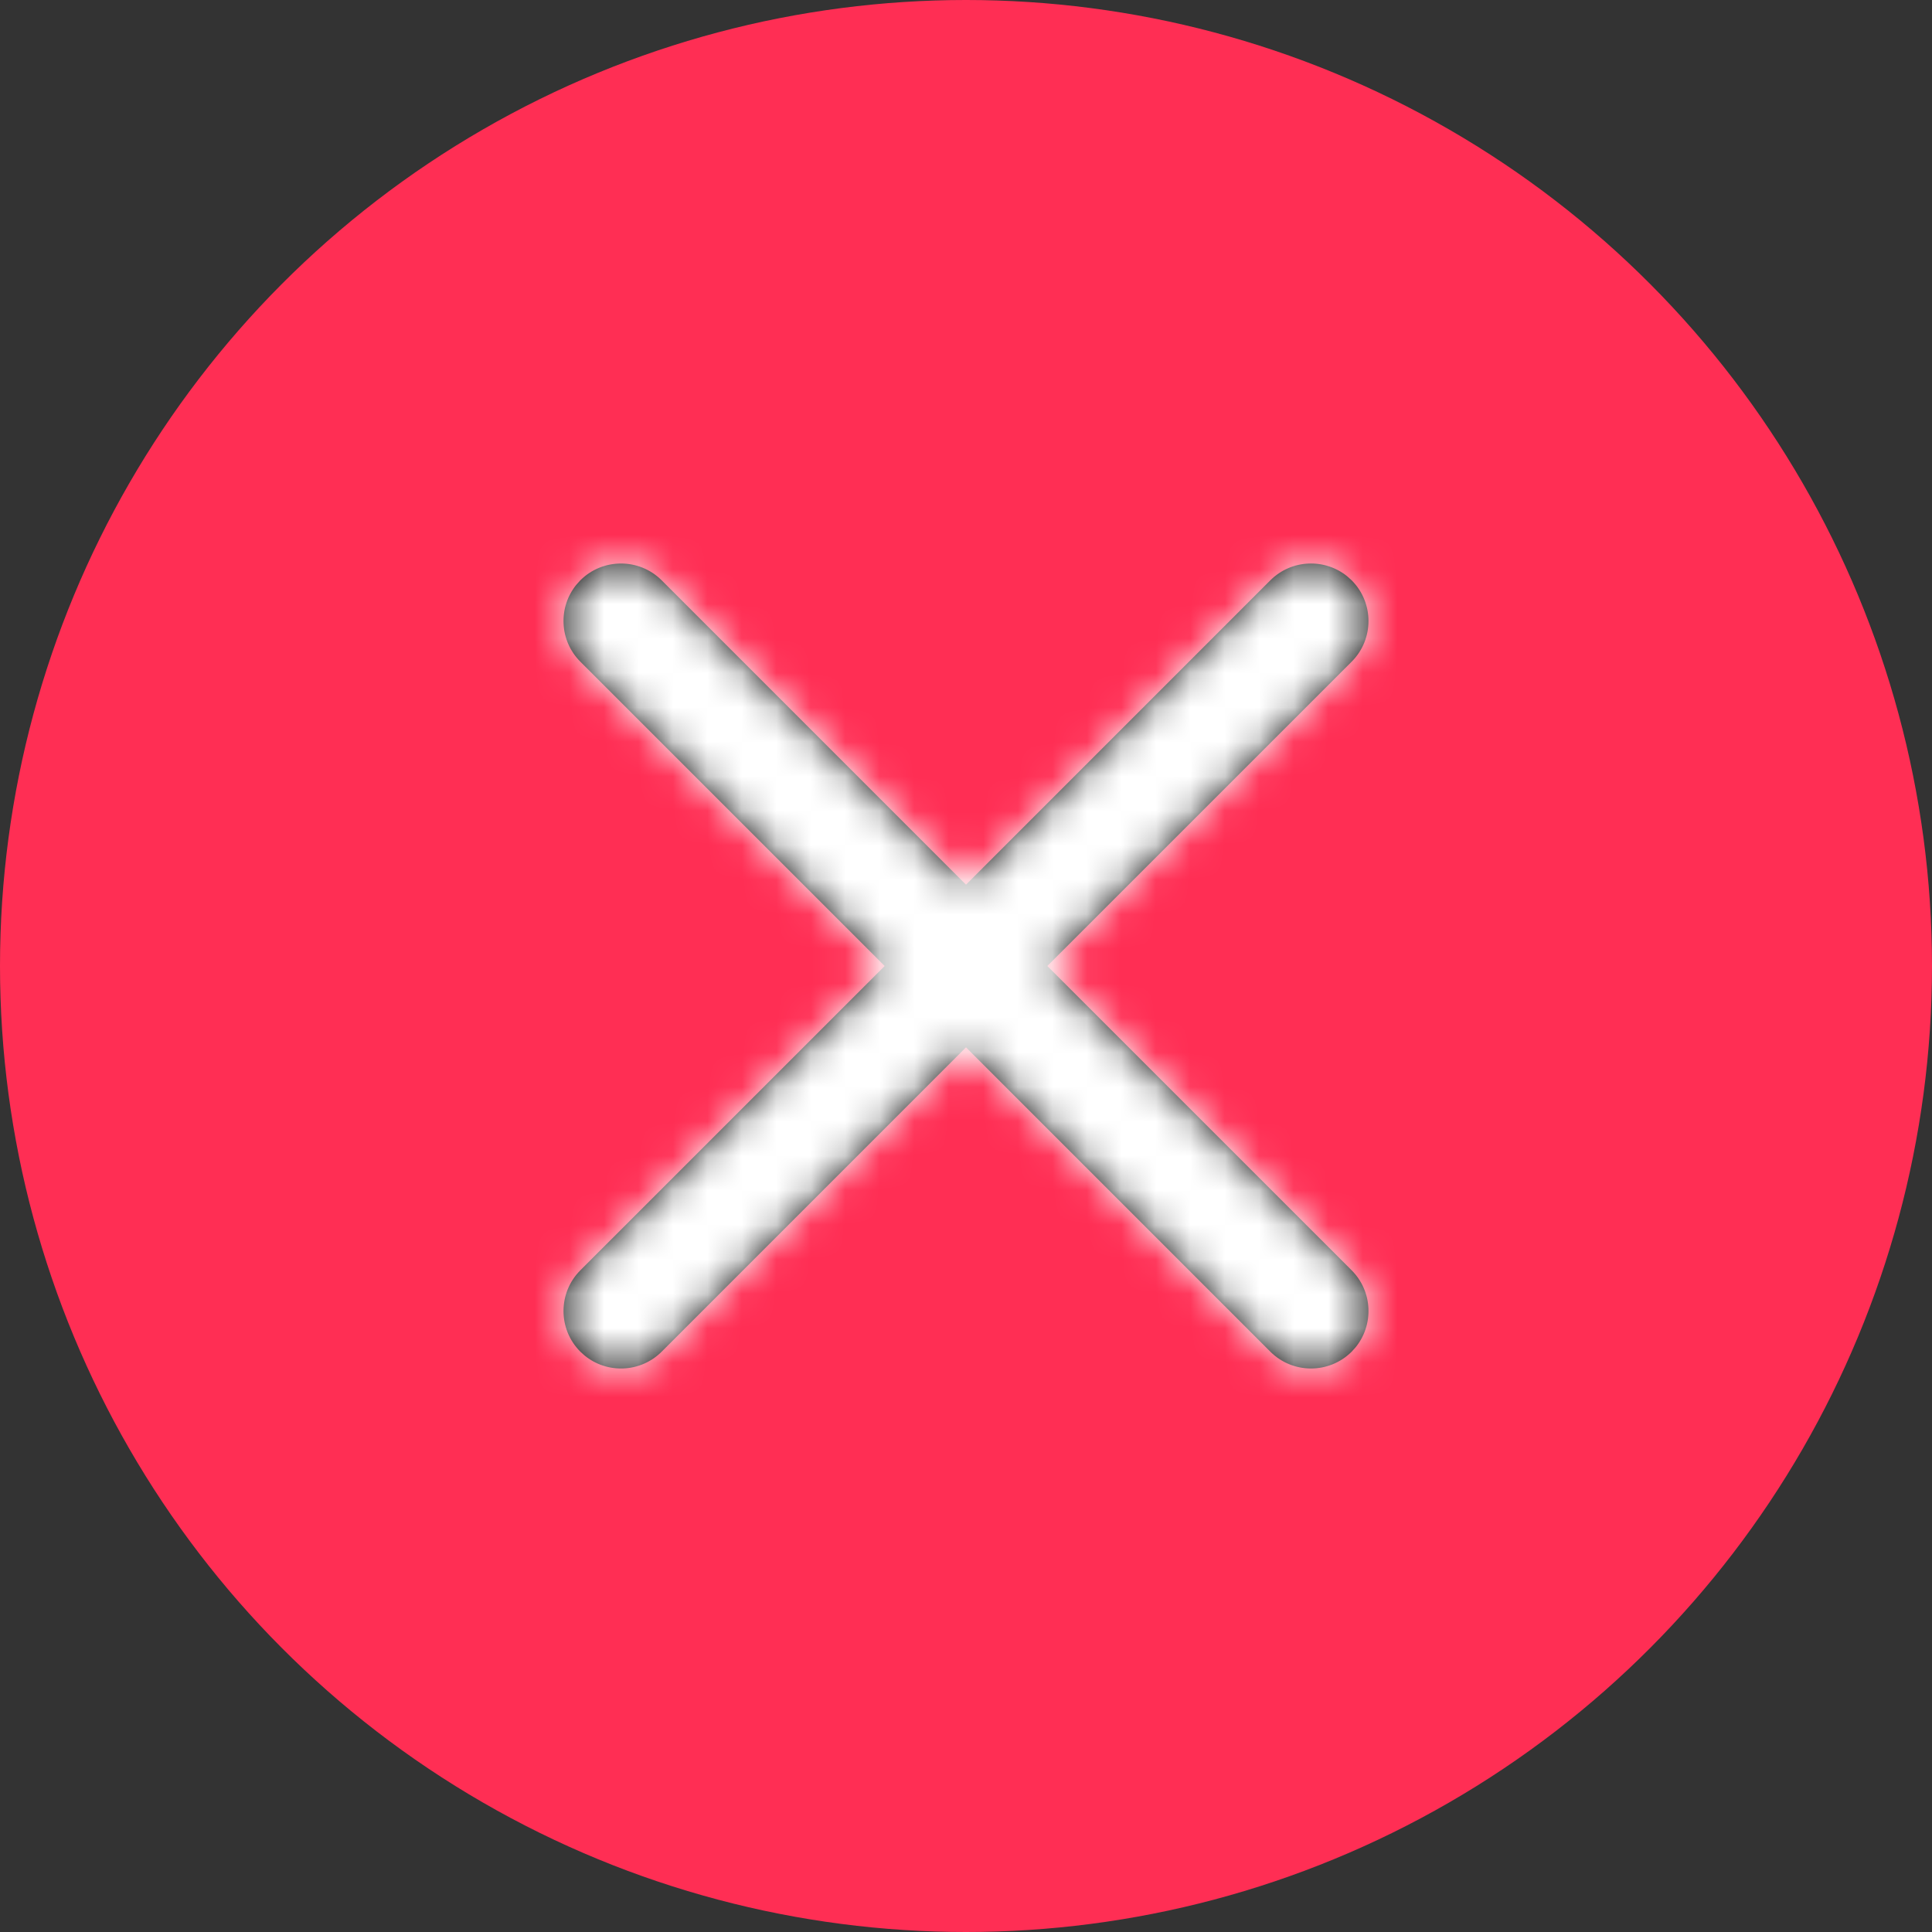 <?xml version="1.0" encoding="UTF-8"?>
<svg width="56px" height="56px" viewBox="0 0 56 56" version="1.1" xmlns="http://www.w3.org/2000/svg" xmlns:xlink="http://www.w3.org/1999/xlink">
    <rect x="0" y="0" width="56" height="56" fill="#333333" stroke="none"/>
    <!-- Generator: Sketch 59.1 (86144) - https://sketch.com -->
    <title>Group</title>
    <desc>Created with Sketch.</desc>
    <defs>
        <path d="M8.821,8.821 C9.472,8.171 10.528,8.171 11.179,8.821 L11.179,8.821 L20,17.643 L28.821,8.821 C29.434,8.209 30.405,8.173 31.06,8.713 L31.179,8.821 C31.829,9.472 31.829,10.528 31.179,11.179 L31.179,11.179 L22.357,20 L31.179,28.821 C31.791,29.434 31.827,30.405 31.287,31.06 L31.179,31.179 C30.528,31.829 29.472,31.829 28.821,31.179 L28.821,31.179 L20,22.357 L11.179,31.179 C10.566,31.791 9.595,31.827 8.94,31.287 L8.821,31.179 C8.171,30.528 8.171,29.472 8.821,28.821 L8.821,28.821 L17.643,20 L8.821,11.179 C8.209,10.566 8.173,9.595 8.713,8.94 Z" id="path-1"></path>
    </defs>
    <g id="Desktop" stroke="none" stroke-width="1" fill="none" fill-rule="evenodd">
        <g id="06.01_Desk_Quiz_preenchendo" transform="translate(-692, -1761)">
            <g id=":pergunta-2:" transform="translate(390, 1551)">
                <g id=":feedback:" transform="translate(0, 170)">
                    <g id="Certo">
                        <g transform="translate(272, 40)" id="Group">
                            <g transform="translate(30, 0)">
                                <circle id="Oval" fill="#FF2E54" cx="28" cy="28" r="28"></circle>
                                <g id="icon/fechar" transform="translate(8, 8)">
                                    <mask id="mask-2" fill="white">
                                        <use xlink:href="#path-1"></use>
                                    </mask>
                                    <use id="Combined-Shape" fill="#000000" fill-rule="nonzero" xlink:href="#path-1"></use>
                                    <g id="COLOR/white_" mask="url(#mask-2)" fill-rule="evenodd">
                                        <rect id="Rectangle" fill="#000000" x="0" y="0" width="40" height="40"></rect>
                                        <rect id="Rectangle-Copy" fill="#FFFFFF" x="0" y="0" width="40" height="40"></rect>
                                    </g>
                                </g>
                            </g>
                        </g>
                    </g>
                </g>
            </g>
        </g>
    </g>
</svg>
